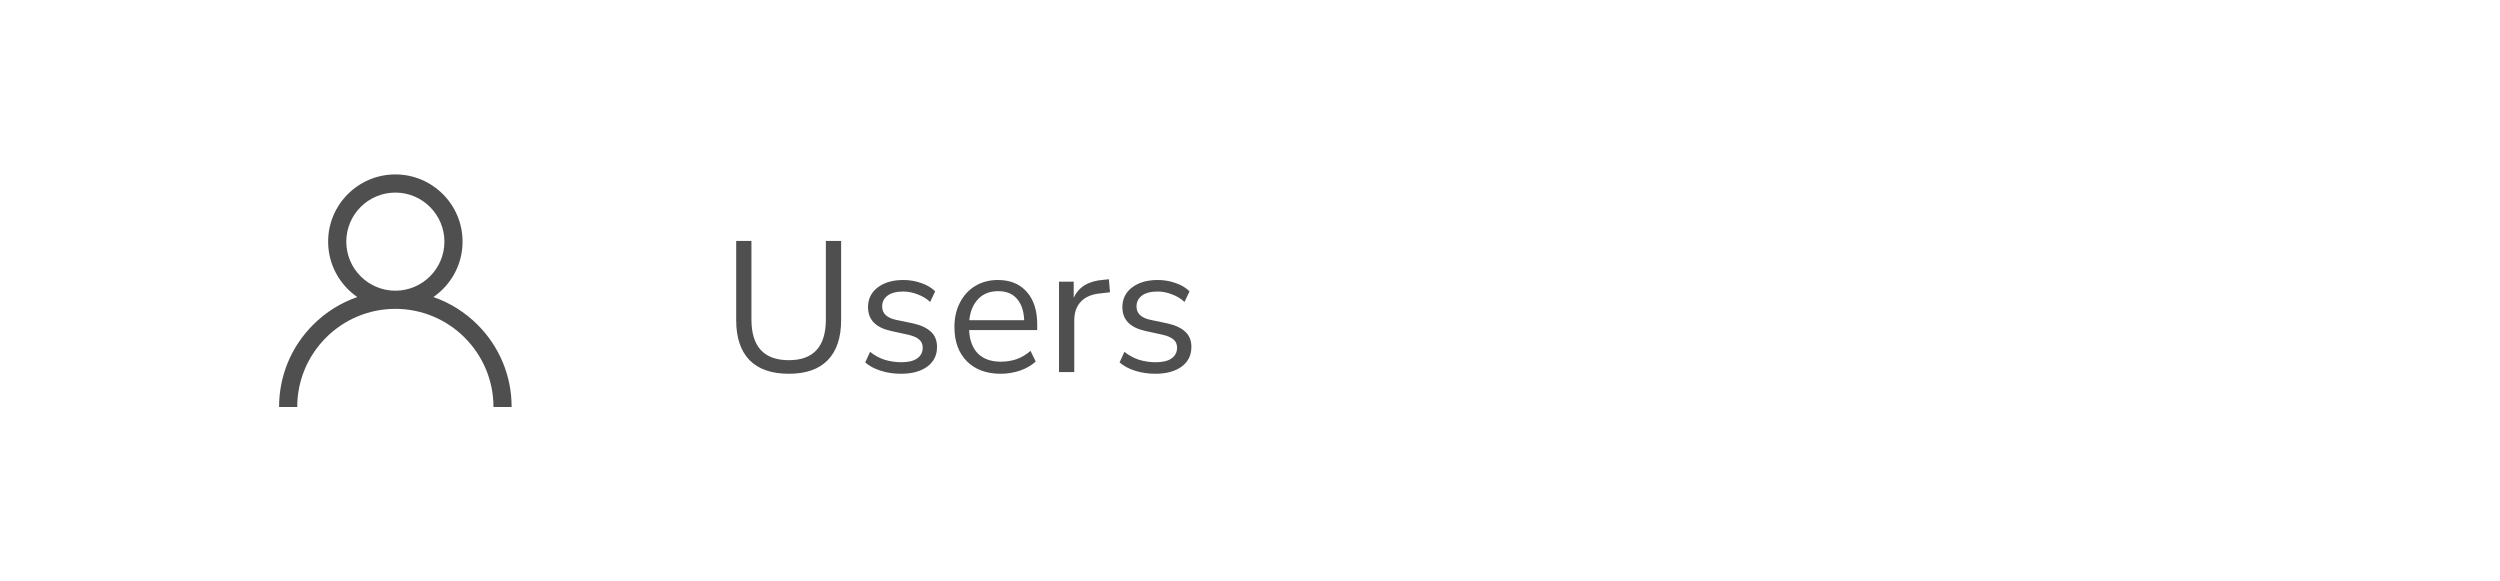 <svg width="215" height="50" viewBox="0 0 215 50" fill="none" xmlns="http://www.w3.org/2000/svg">
<path d="M67.84 32.144C66.357 32.144 65.232 31.755 64.464 30.976C63.696 30.187 63.312 29.04 63.312 27.536V20.72H64.624V27.472C64.624 29.808 65.696 30.976 67.84 30.976C69.963 30.976 71.024 29.808 71.024 27.472V20.72H72.336V27.536C72.336 29.04 71.952 30.187 71.184 30.976C70.427 31.755 69.312 32.144 67.84 32.144ZM77.481 32.144C76.873 32.144 76.297 32.059 75.753 31.888C75.209 31.717 74.761 31.477 74.409 31.168L74.825 30.256C75.209 30.565 75.63 30.795 76.089 30.944C76.558 31.083 77.033 31.152 77.513 31.152C78.121 31.152 78.579 31.04 78.889 30.816C79.198 30.592 79.353 30.288 79.353 29.904C79.353 29.605 79.251 29.371 79.049 29.2C78.846 29.019 78.526 28.88 78.089 28.784L76.633 28.464C75.31 28.176 74.649 27.493 74.649 26.416C74.649 25.712 74.926 25.147 75.481 24.72C76.046 24.293 76.782 24.08 77.689 24.08C78.222 24.08 78.729 24.165 79.209 24.336C79.699 24.496 80.105 24.736 80.425 25.056L79.993 25.968C79.683 25.68 79.321 25.461 78.905 25.312C78.499 25.152 78.094 25.072 77.689 25.072C77.091 25.072 76.638 25.189 76.329 25.424C76.019 25.659 75.865 25.968 75.865 26.352C75.865 26.949 76.259 27.333 77.049 27.504L78.505 27.808C79.187 27.957 79.705 28.197 80.057 28.528C80.409 28.848 80.585 29.285 80.585 29.84C80.585 30.555 80.302 31.12 79.737 31.536C79.171 31.941 78.419 32.144 77.481 32.144ZM86.064 32.144C84.837 32.144 83.866 31.787 83.152 31.072C82.437 30.347 82.08 29.365 82.08 28.128C82.08 27.328 82.24 26.624 82.56 26.016C82.88 25.397 83.317 24.923 83.872 24.592C84.437 24.251 85.088 24.08 85.824 24.08C86.88 24.08 87.706 24.421 88.304 25.104C88.901 25.776 89.2 26.704 89.2 27.888V28.384H83.344C83.386 29.269 83.642 29.947 84.112 30.416C84.581 30.875 85.232 31.104 86.064 31.104C86.533 31.104 86.981 31.035 87.408 30.896C87.834 30.747 88.24 30.507 88.624 30.176L89.072 31.088C88.72 31.419 88.272 31.68 87.728 31.872C87.184 32.053 86.629 32.144 86.064 32.144ZM85.856 25.04C85.12 25.04 84.538 25.269 84.112 25.728C83.685 26.187 83.434 26.789 83.36 27.536H88.08C88.048 26.747 87.84 26.133 87.456 25.696C87.082 25.259 86.549 25.04 85.856 25.04ZM91.075 32V24.224H92.339V25.616C92.755 24.677 93.609 24.16 94.899 24.064L95.363 24.016L95.459 25.136L94.643 25.232C93.907 25.296 93.347 25.531 92.963 25.936C92.579 26.331 92.387 26.875 92.387 27.568V32H91.075ZM99.356 32.144C98.748 32.144 98.172 32.059 97.628 31.888C97.084 31.717 96.636 31.477 96.284 31.168L96.7 30.256C97.084 30.565 97.505 30.795 97.964 30.944C98.433 31.083 98.908 31.152 99.388 31.152C99.996 31.152 100.454 31.04 100.764 30.816C101.073 30.592 101.228 30.288 101.228 29.904C101.228 29.605 101.126 29.371 100.924 29.2C100.721 29.019 100.401 28.88 99.964 28.784L98.508 28.464C97.185 28.176 96.524 27.493 96.524 26.416C96.524 25.712 96.801 25.147 97.356 24.72C97.921 24.293 98.657 24.08 99.564 24.08C100.097 24.08 100.604 24.165 101.084 24.336C101.574 24.496 101.98 24.736 102.3 25.056L101.868 25.968C101.558 25.68 101.196 25.461 100.78 25.312C100.374 25.152 99.969 25.072 99.564 25.072C98.966 25.072 98.513 25.189 98.204 25.424C97.894 25.659 97.74 25.968 97.74 26.352C97.74 26.949 98.134 27.333 98.924 27.504L100.38 27.808C101.062 27.957 101.58 28.197 101.932 28.528C102.284 28.848 102.46 29.285 102.46 29.84C102.46 30.555 102.177 31.12 101.612 31.536C101.046 31.941 100.294 32.144 99.356 32.144Z" fill="#4F4F4F"/>
<path d="M41.071 27.929C39.982 26.84 38.685 26.034 37.271 25.545C38.786 24.502 39.781 22.756 39.781 20.781C39.781 17.593 37.188 15 34 15C30.812 15 28.219 17.593 28.219 20.781C28.219 22.756 29.214 24.502 30.729 25.545C29.314 26.034 28.018 26.84 26.929 27.929C25.04 29.818 24 32.329 24 35H25.562C25.562 30.348 29.348 26.562 34 26.562C38.653 26.562 42.438 30.348 42.438 35H44C44 32.329 42.96 29.818 41.071 27.929ZM34 25C31.674 25 29.781 23.108 29.781 20.781C29.781 18.455 31.674 16.562 34 16.562C36.326 16.562 38.219 18.455 38.219 20.781C38.219 23.108 36.326 25 34 25Z" fill="#4F4F4F"/>
</svg>
